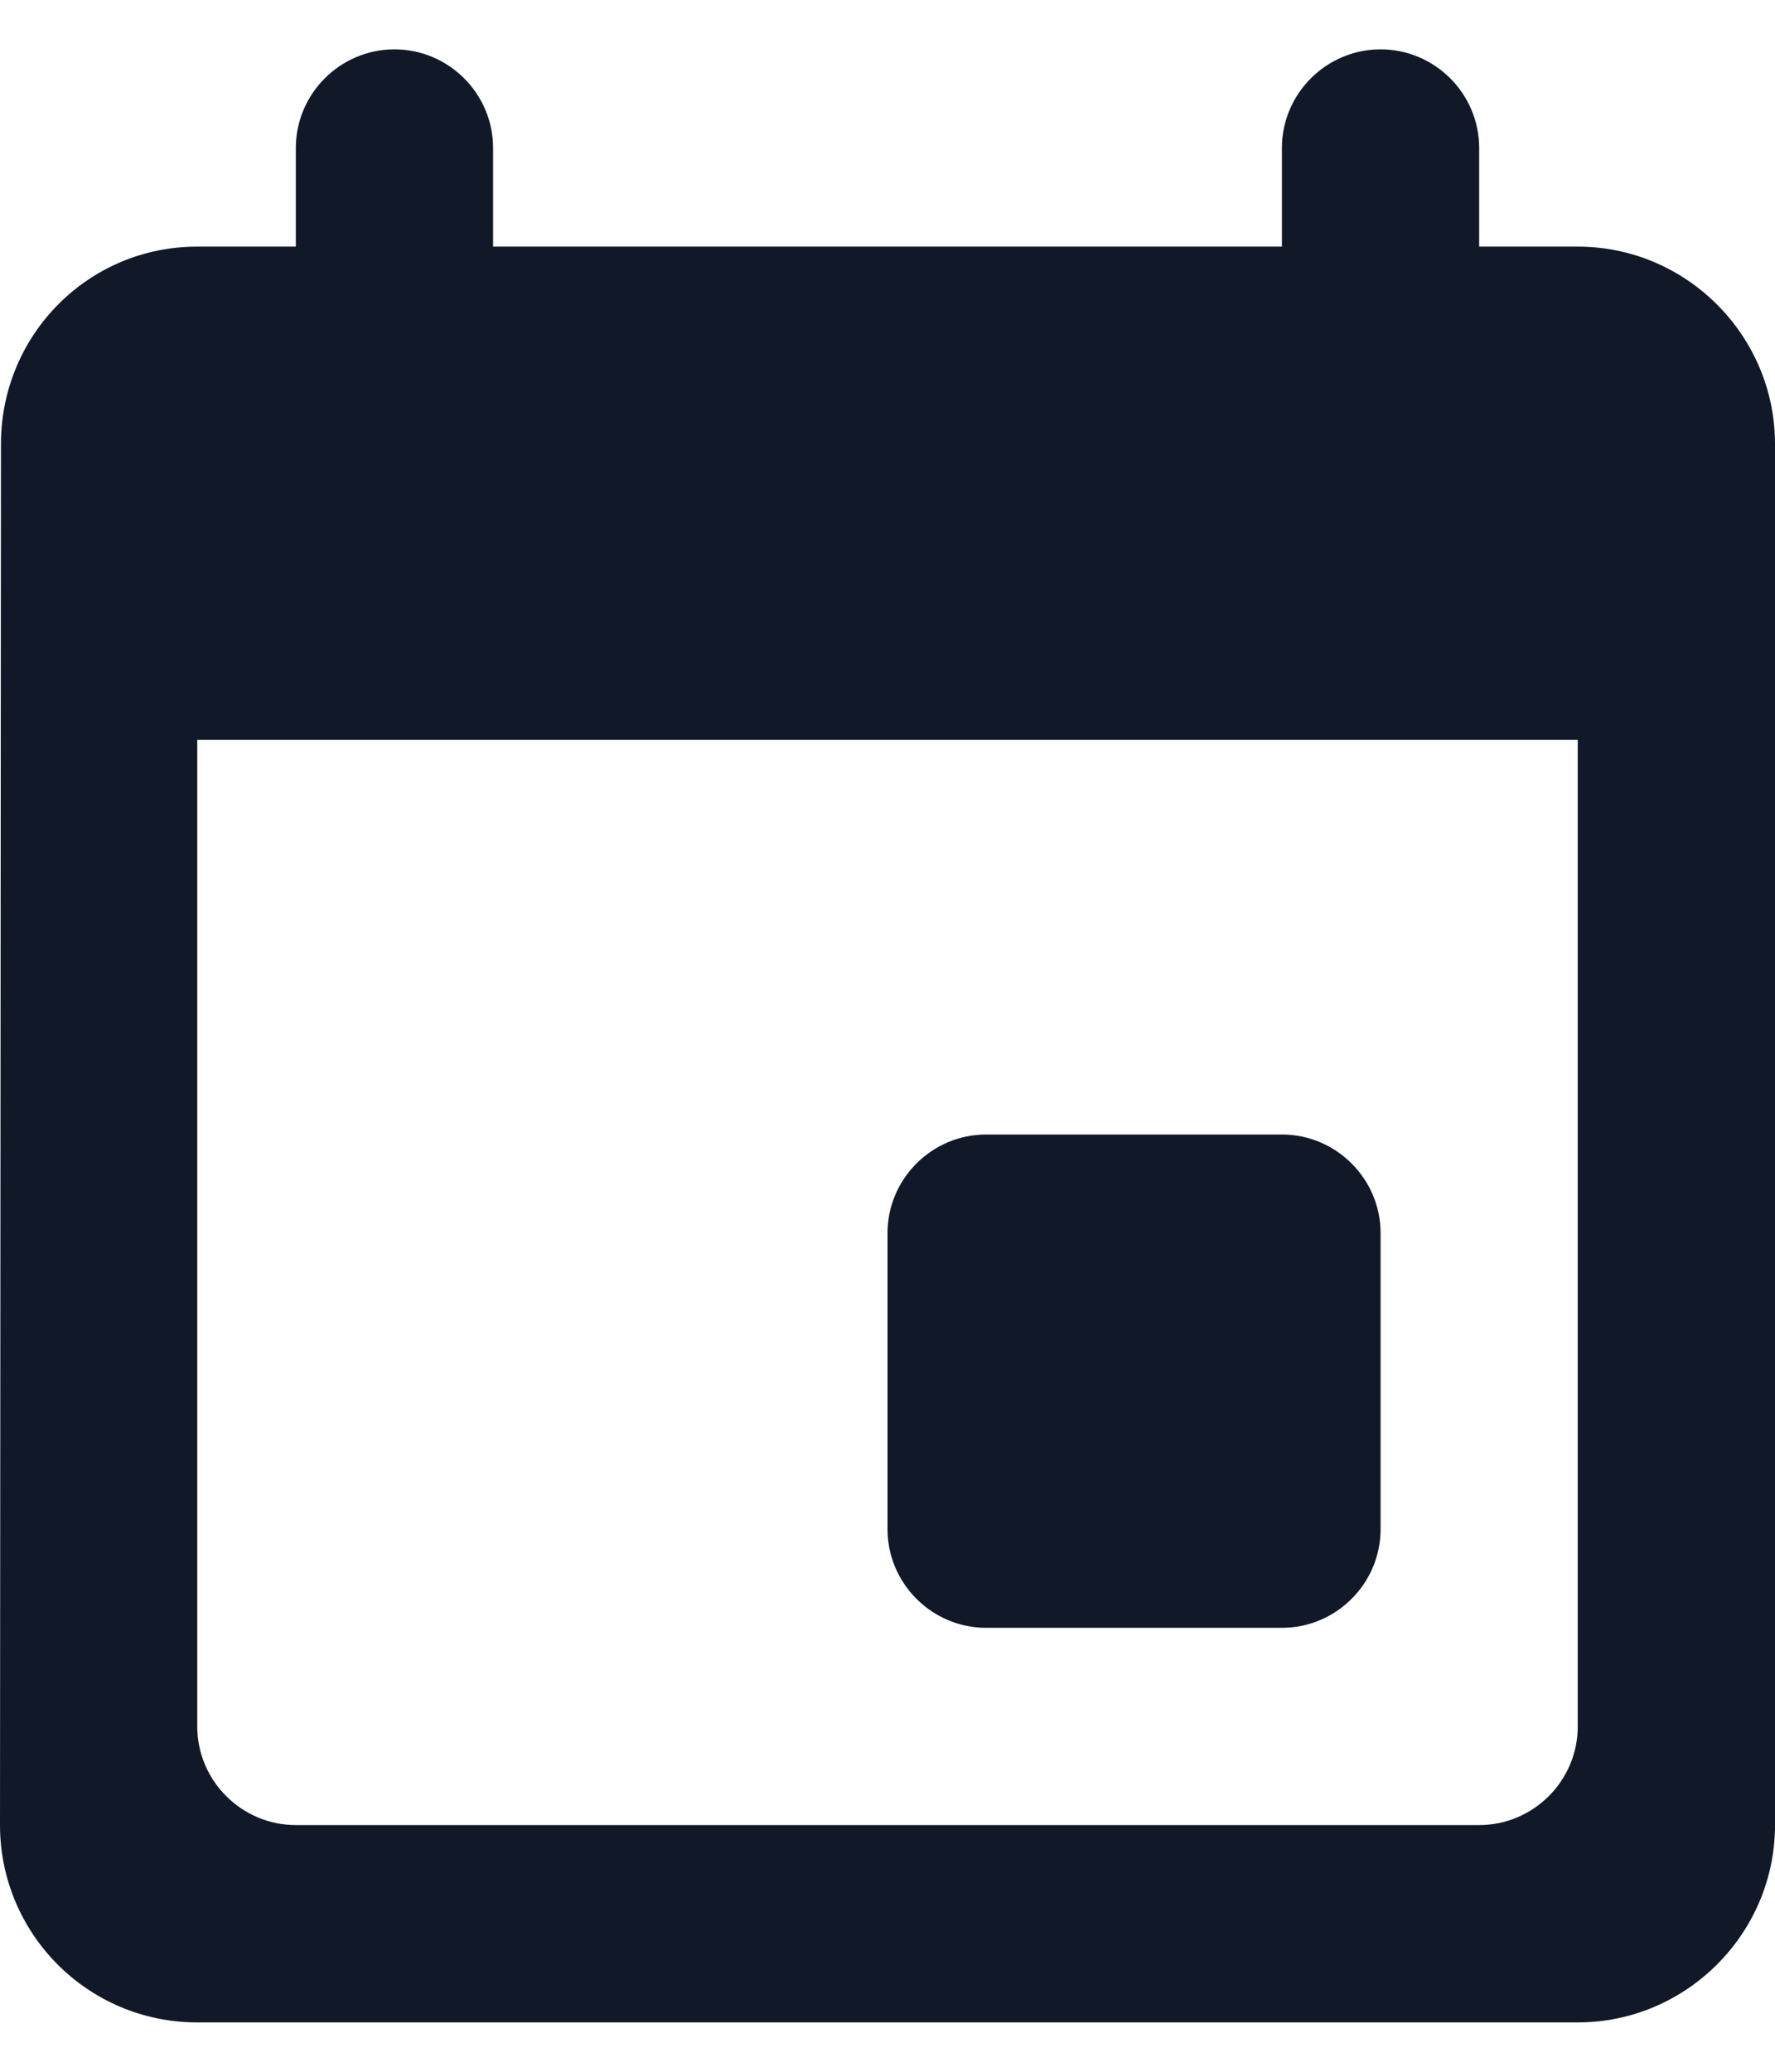 <svg width="24" height="28" viewBox="0 0 24 28" fill="none" xmlns="http://www.w3.org/2000/svg">
<path fill-rule="evenodd" clip-rule="evenodd" d="M17.333 15.333H13.333C12.6 15.333 12 15.933 12 16.666V20.666C12 21.4 12.6 22 13.333 22H17.333C18.067 22 18.667 21.4 18.667 20.666V16.666C18.667 15.933 18.067 15.333 17.333 15.333ZM17.333 2V3.333H6.667V2C6.667 1.266 6.067 0.667 5.333 0.667C4.6 0.667 4 1.266 4 2V3.333H2.667C1.187 3.333 0.013 4.533 0.013 6L0 24.666C0 26.133 1.187 27.333 2.667 27.333H21.333C22.8 27.333 24 26.133 24 24.666V6C24 4.533 22.8 3.333 21.333 3.333H20V2C20 1.266 19.4 0.667 18.667 0.667C17.933 0.667 17.333 1.266 17.333 2ZM20 24.666H4C3.267 24.666 2.667 24.067 2.667 23.333V10H21.333V23.333C21.333 24.067 20.733 24.666 20 24.666Z" fill="#111827"/>
</svg>
